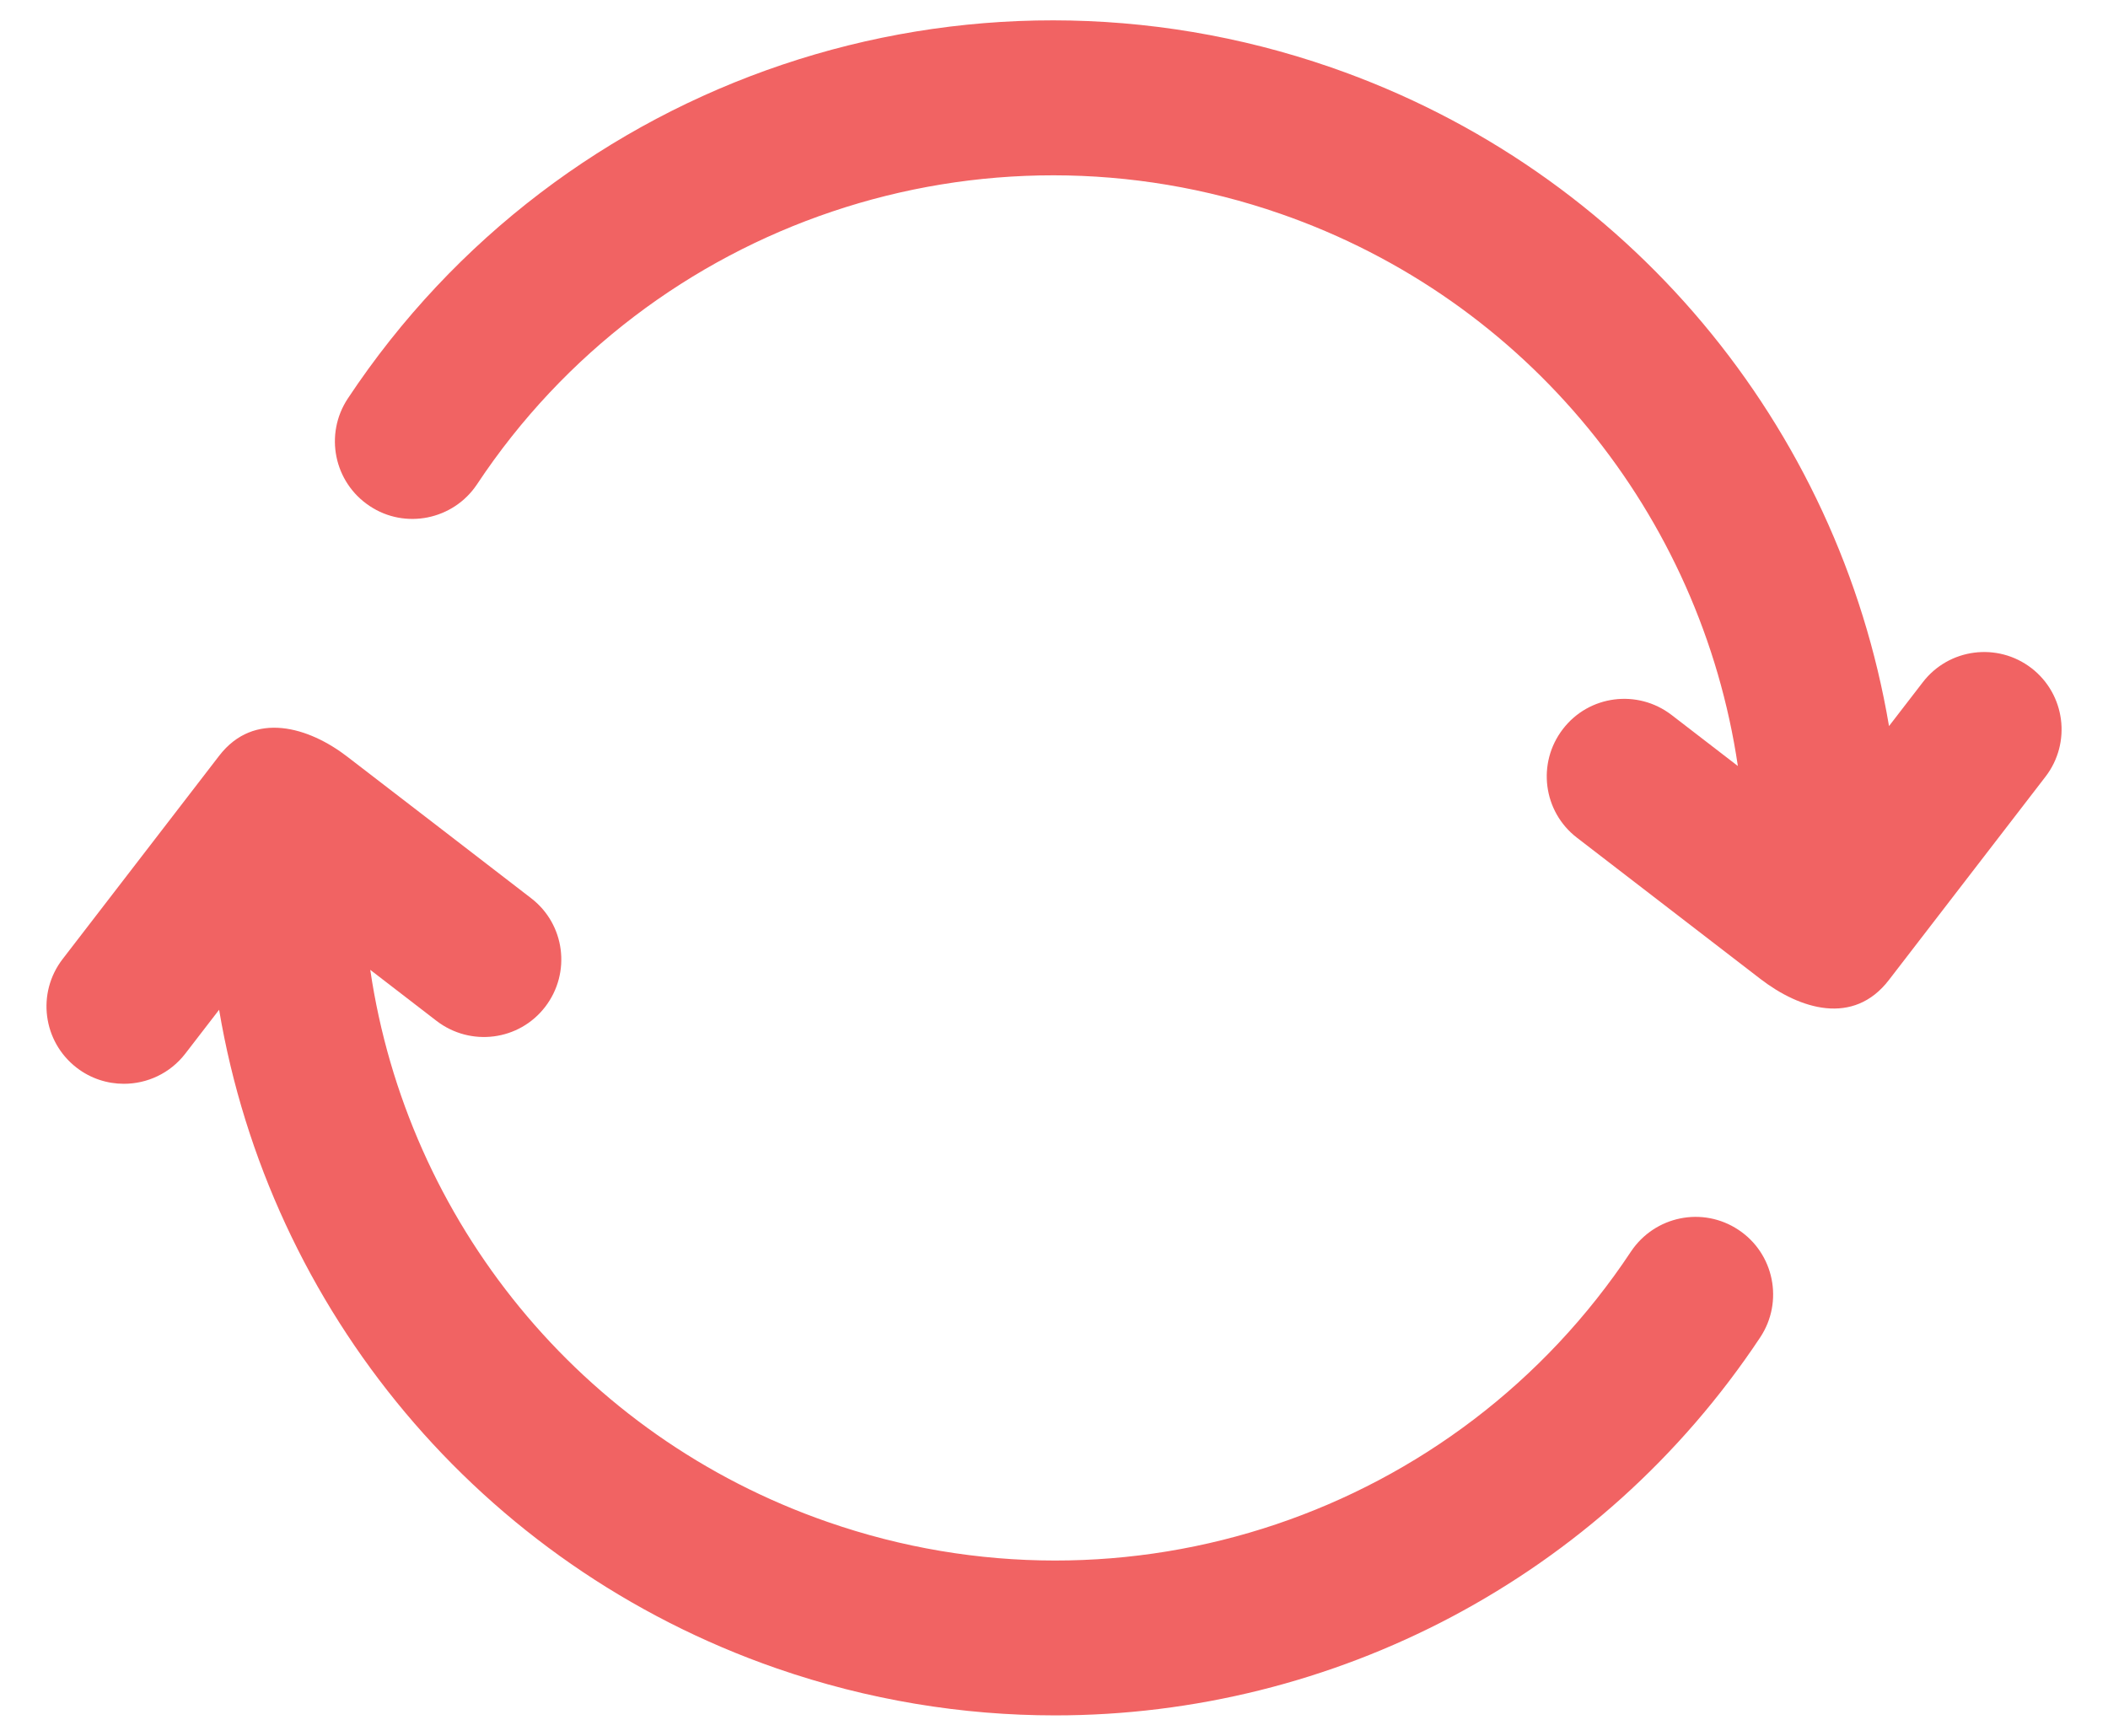 <svg width="17" height="14" viewBox="0 0 17 14" fill="none" xmlns="http://www.w3.org/2000/svg">
<path d="M0.999 8.741C1.187 8.741 1.372 8.657 1.495 8.497L1.767 8.144C2.174 10.558 3.864 12.623 6.264 13.456C7.003 13.712 7.761 13.835 8.509 13.835C10.749 13.835 12.905 12.73 14.196 10.785C14.386 10.497 14.307 10.109 14.02 9.919C13.731 9.727 13.345 9.807 13.153 10.094C11.748 12.215 9.083 13.113 6.675 12.275C4.677 11.582 3.283 9.842 2.986 7.822L3.521 8.234C3.795 8.444 4.187 8.394 4.397 8.12C4.607 7.846 4.557 7.454 4.283 7.244C4.283 7.244 2.805 6.105 2.801 6.103C2.491 5.864 2.049 5.729 1.767 6.096L0.505 7.735C0.294 8.009 0.345 8.401 0.619 8.612C0.732 8.699 0.866 8.741 0.999 8.741Z" fill="#F16363"/>
<path d="M2.981 4.081C3.267 4.272 3.656 4.193 3.847 3.906C5.253 1.785 7.92 0.888 10.326 1.724C12.324 2.418 13.717 4.158 14.015 6.178L13.48 5.766C13.206 5.556 12.814 5.606 12.604 5.88C12.393 6.154 12.444 6.546 12.717 6.756C12.717 6.756 14.196 7.894 14.199 7.897C14.516 8.14 14.947 8.276 15.233 7.904L16.496 6.264C16.706 5.991 16.656 5.599 16.382 5.388C16.108 5.178 15.716 5.229 15.506 5.503L15.234 5.856C14.827 3.442 13.136 1.377 10.736 0.544C7.786 -0.48 4.526 0.618 2.805 3.214C2.614 3.503 2.693 3.89 2.981 4.081Z" fill="#F16363"/>
</svg>

